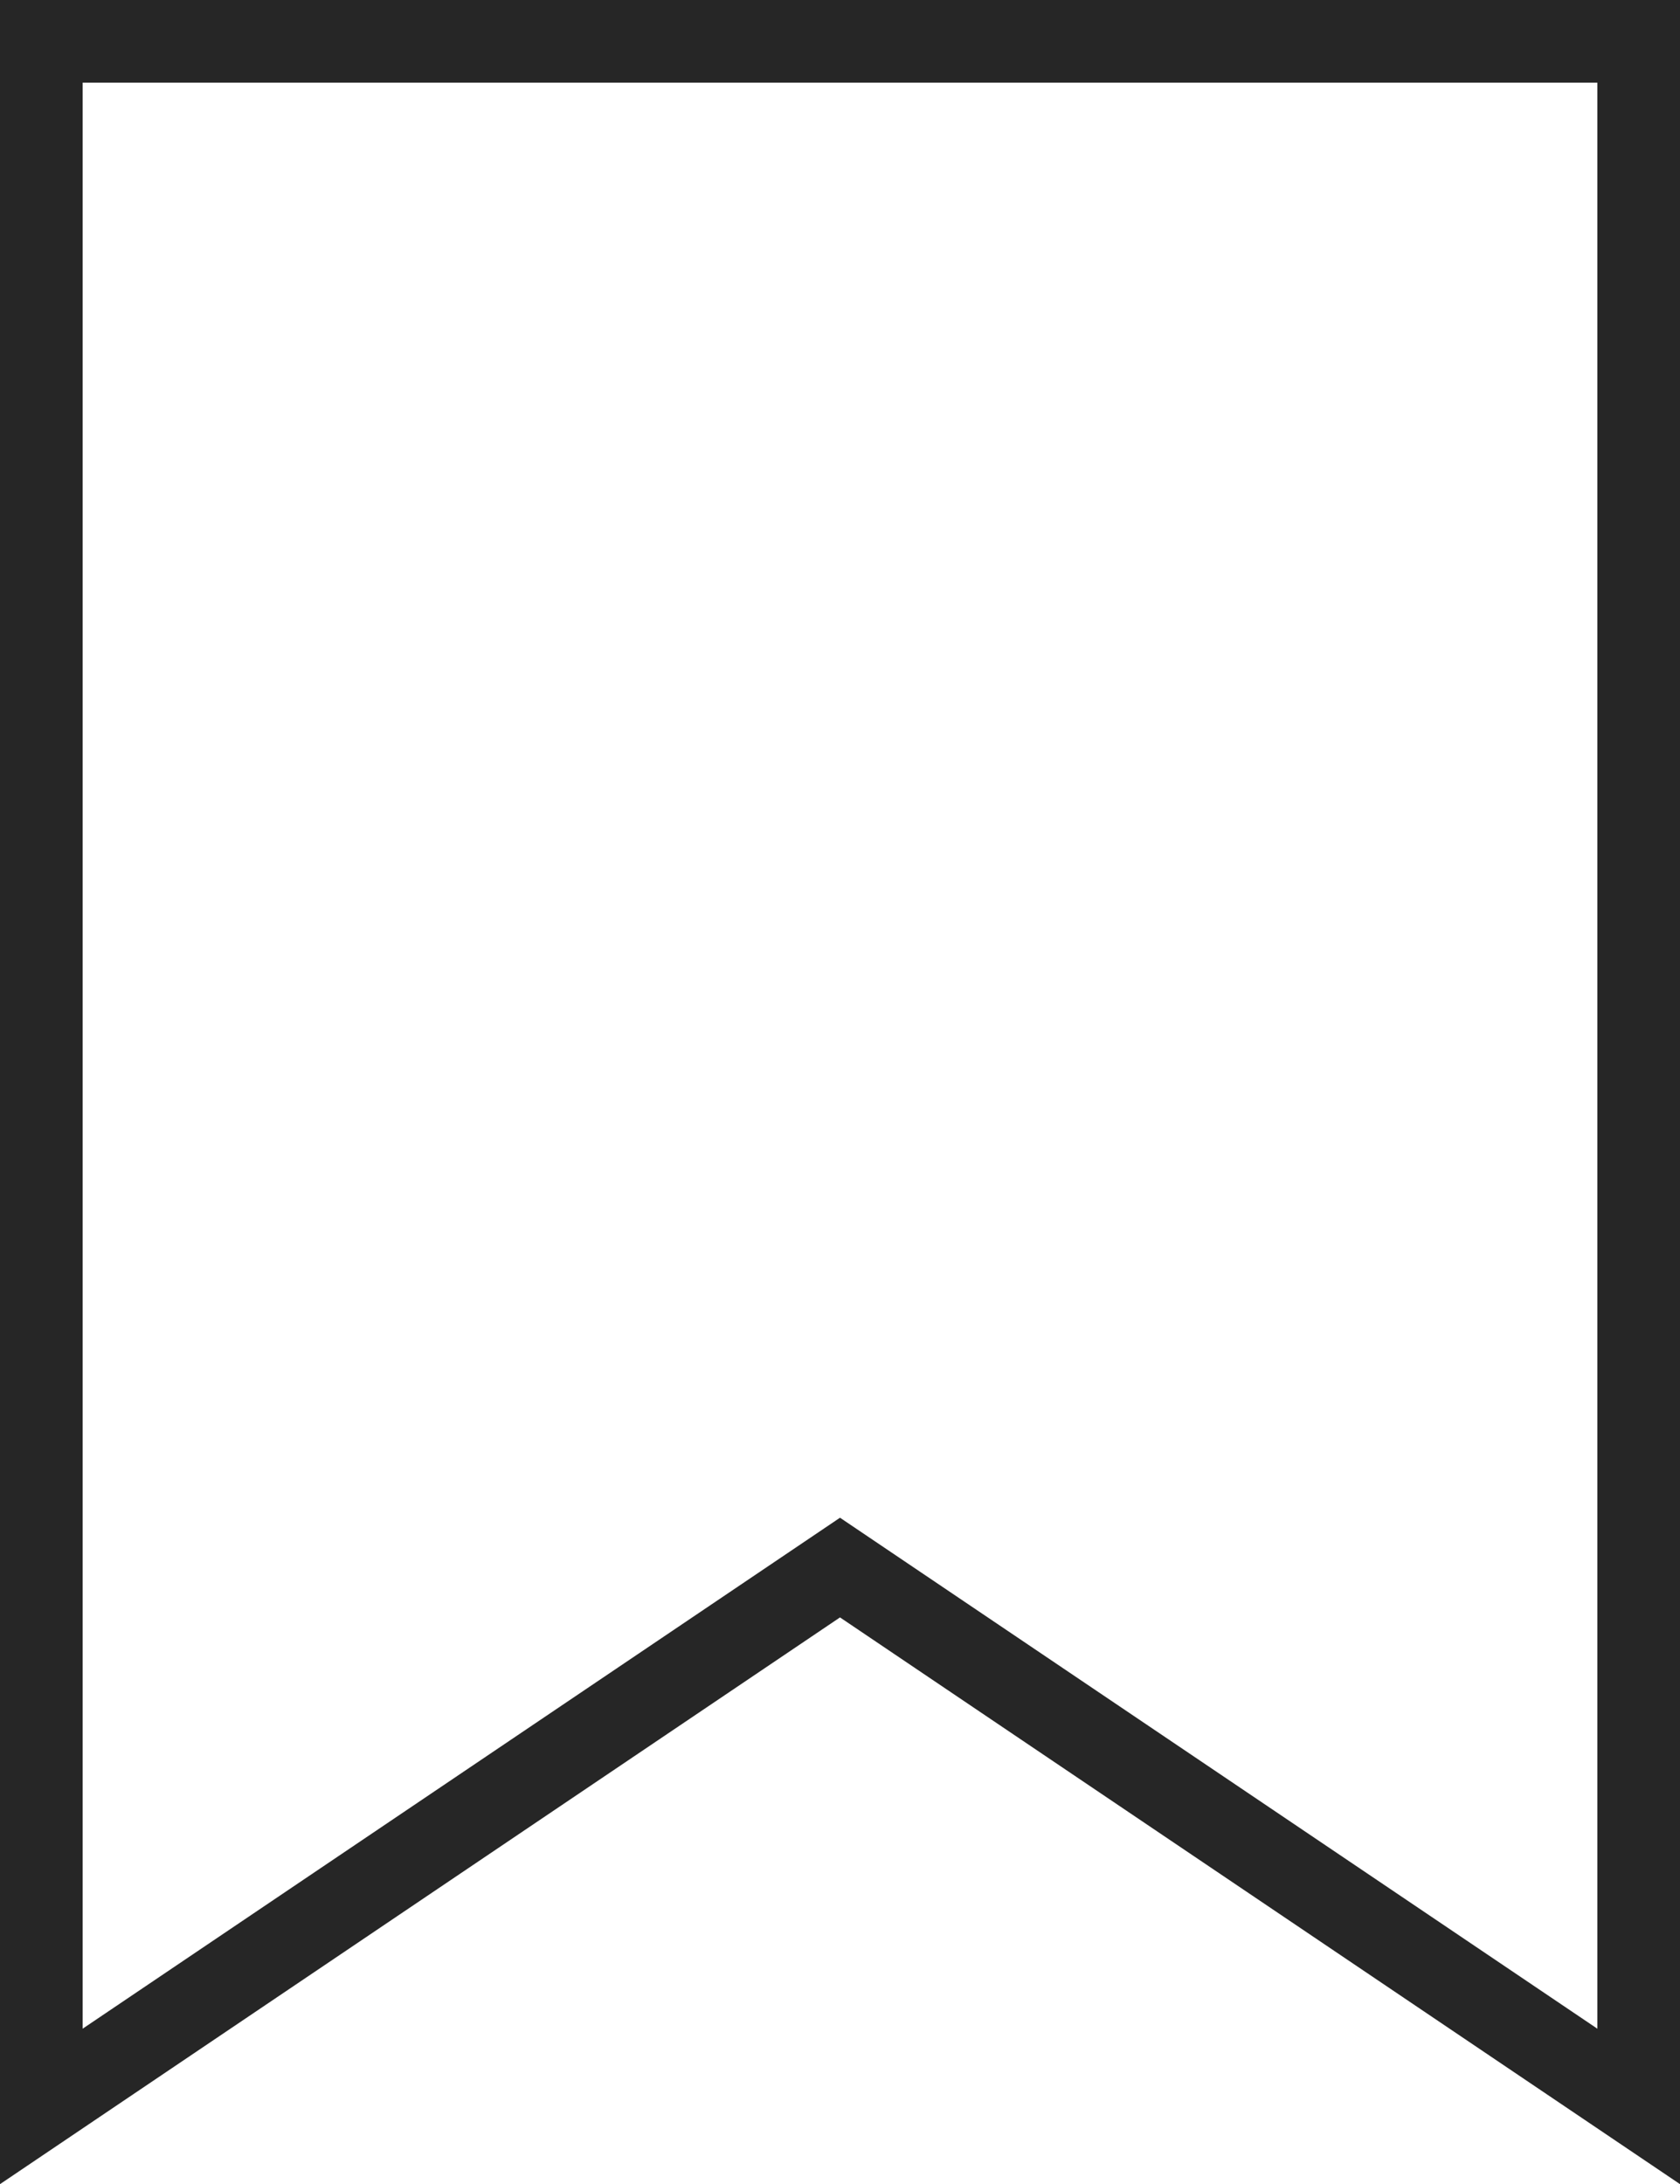 <svg xmlns="http://www.w3.org/2000/svg" viewBox="0 0 30.5 39.64"><title>Save</title><g id="b3d8d0b0-e81e-461a-95cb-288343136c8e" data-name="Layer 2"><g id="a9c2fb99-cba7-4c47-97b6-f3af8c90d033" data-name="Objects"><polygon points="29.75 38.23 15.25 28.45 0.75 38.23 0.75 0.75 29.75 0.75 29.75 38.23" style="fill:none;stroke:#262626;stroke-miterlimit:10;stroke-width:1.5px"/></g></g></svg>